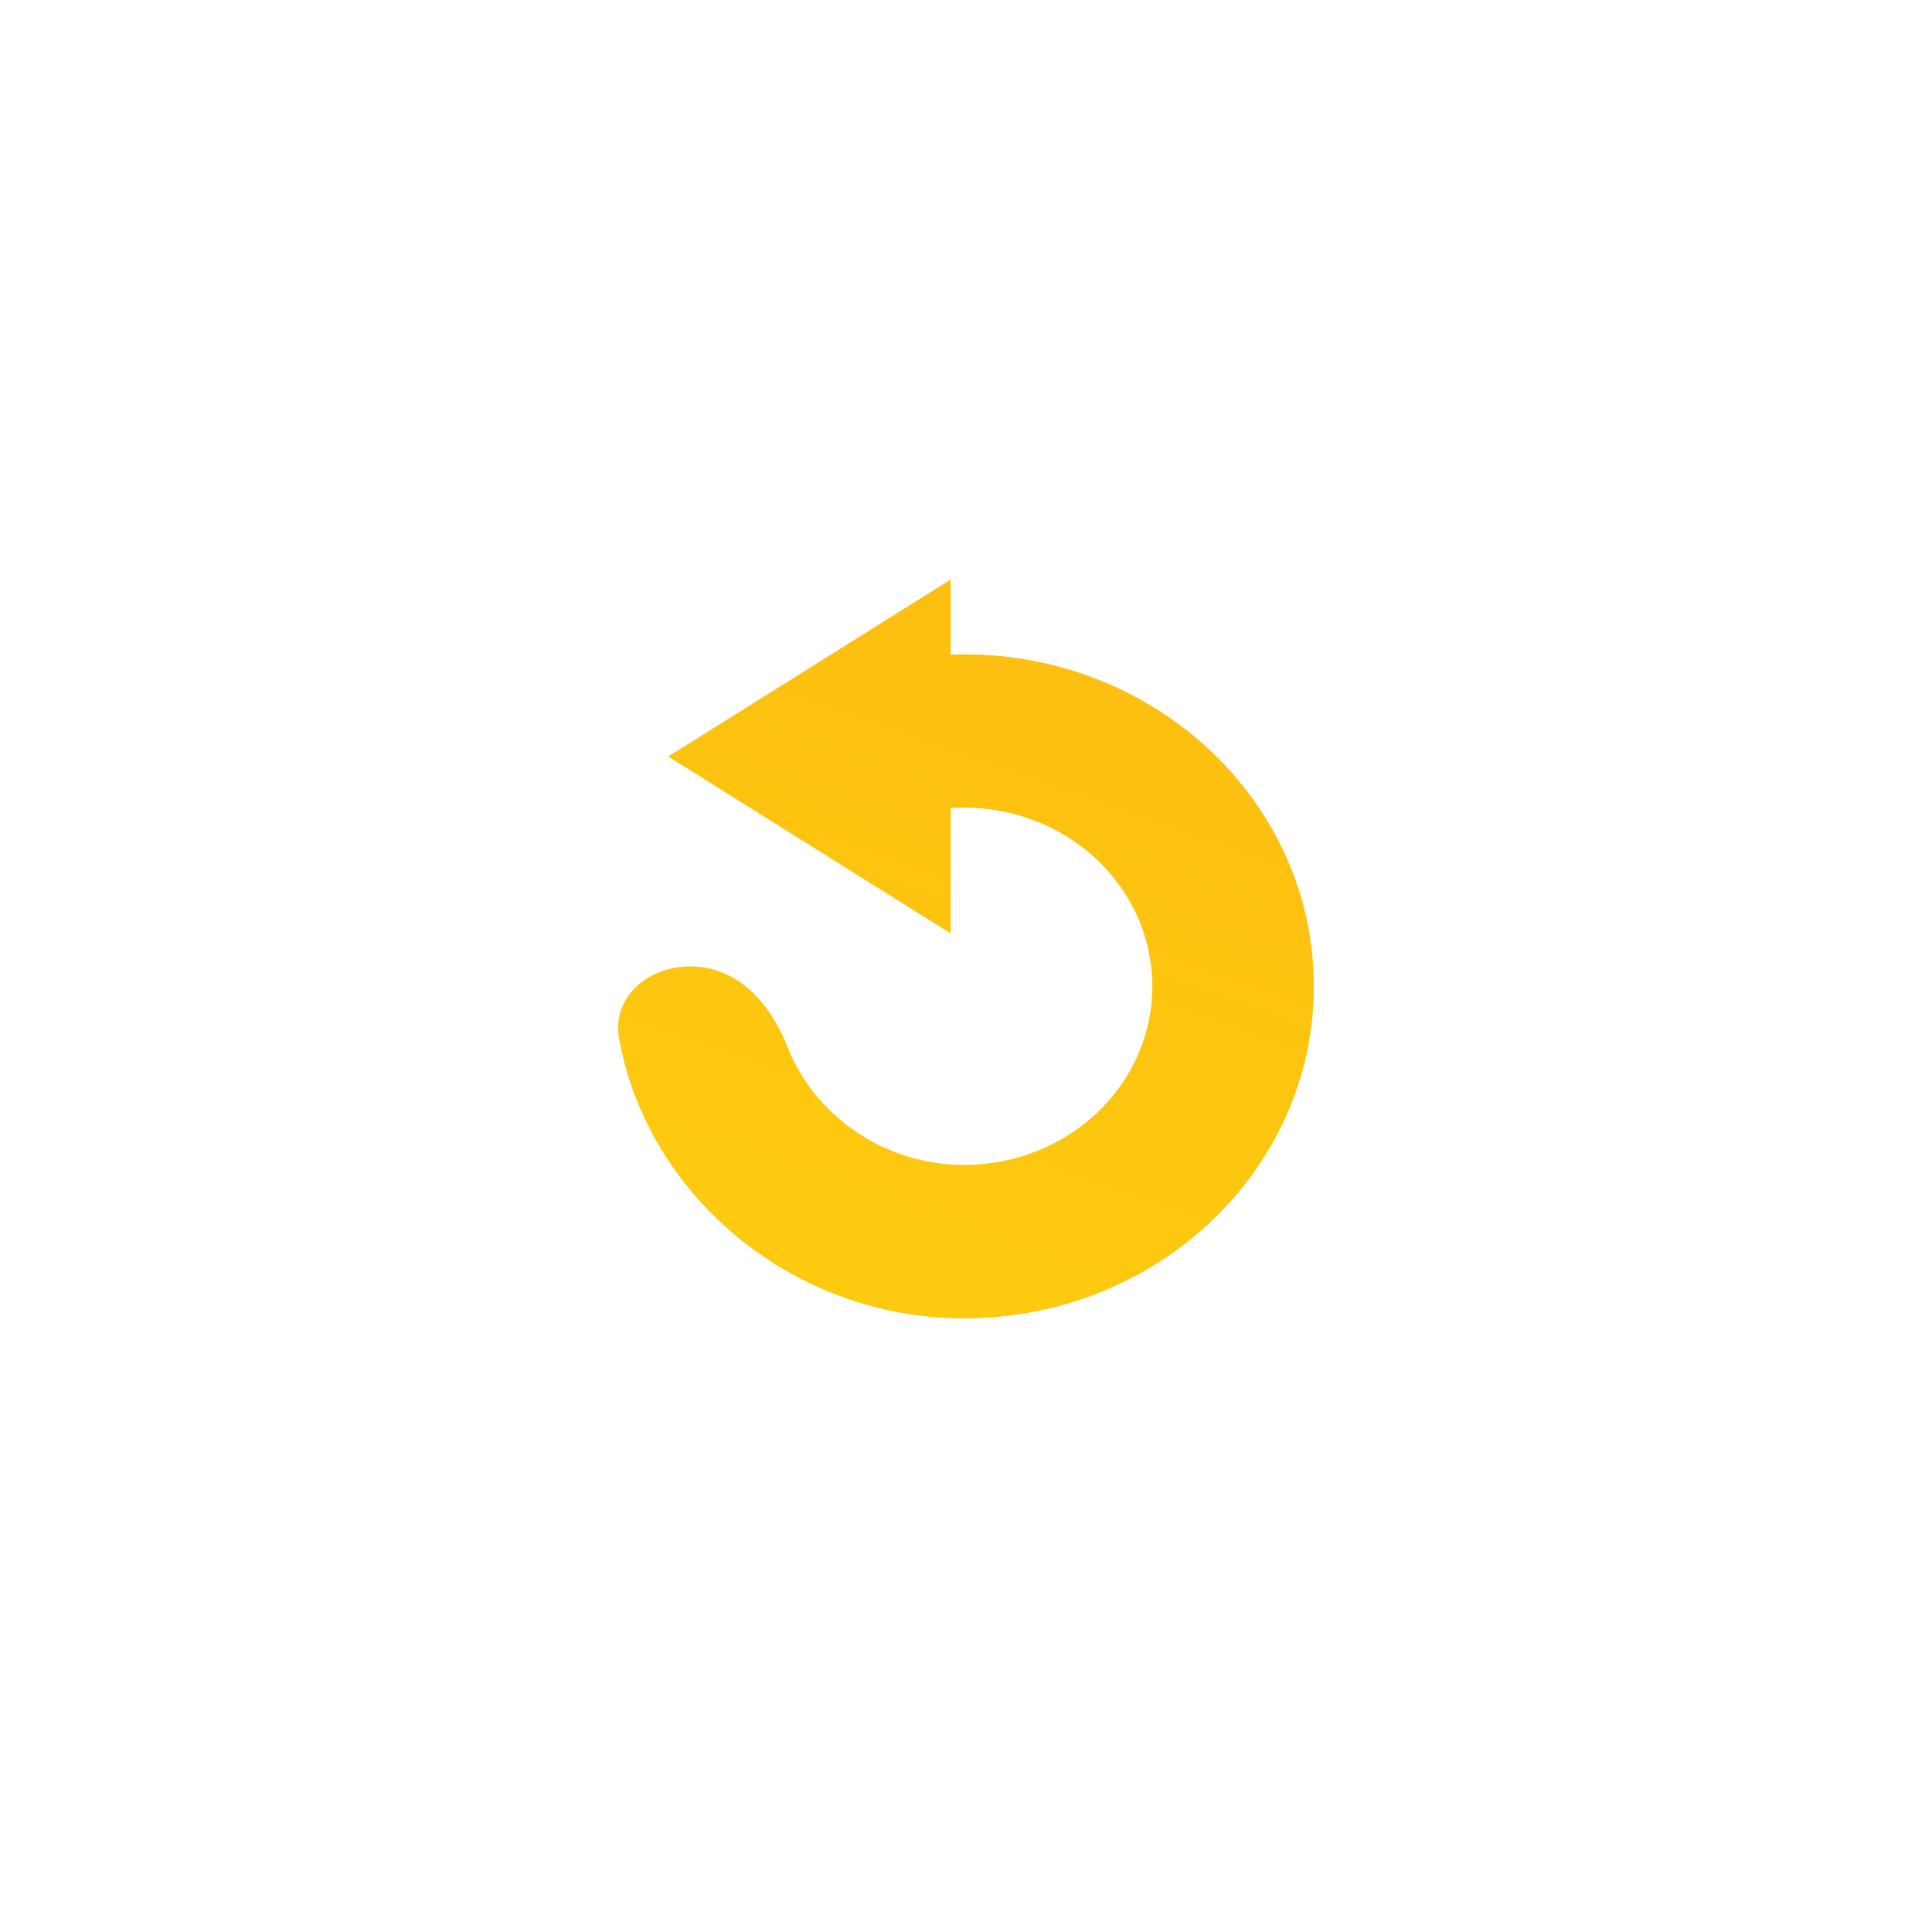 <svg xmlns="http://www.w3.org/2000/svg" width="50" height="50" fill="none" viewBox="0 0 50 50">
  <g filter="url(#a)">
    <circle cx="25" cy="25" r="21" fill="#fff"/>
  </g>
  <path fill="#FCBD10" d="m24.603 15-7.308 4.578 7.308 4.578v-3.245c.115-.007.231-.011.348-.011 2.691 0 4.873 2.07 4.873 4.625s-2.182 4.626-4.873 4.626c-2.081 0-3.883-1.291-4.572-3.054-.368-.94-1.056-1.847-2.092-2.044-1.253-.238-2.473.612-2.263 1.808.703 4.018 4.434 7.255 8.927 7.255 4.998 0 9.049-3.846 9.049-8.59 0-4.745-4.051-8.591-9.049-8.591-.116 0-.232.002-.348.006V15Z"/>
  <path fill="url(#b)" d="m24.603 15-7.308 4.578 7.308 4.578v-3.245c.115-.007.231-.011.348-.011 2.691 0 4.873 2.07 4.873 4.625s-2.182 4.626-4.873 4.626c-2.081 0-3.883-1.291-4.572-3.054-.368-.94-1.056-1.847-2.092-2.044-1.253-.238-2.473.612-2.263 1.808.703 4.018 4.434 7.255 8.927 7.255 4.998 0 9.049-3.846 9.049-8.59 0-4.745-4.051-8.591-9.049-8.591-.116 0-.232.002-.348.006V15Z"/>
  <defs>
    <linearGradient id="b" x1="19.986" x2="26.232" y1="30.998" y2="13.286" gradientUnits="userSpaceOnUse">
      <stop stop-color="#FDCA0F"/>
      <stop offset="1" stop-color="#FDCA0F" stop-opacity="0"/>
    </linearGradient>
    <filter id="a" width="50" height="50" x="0" y="0" color-interpolation-filters="sRGB" filterUnits="userSpaceOnUse">
      <feFlood flood-opacity="0" result="BackgroundImageFix"/>
      <feColorMatrix in="SourceAlpha" result="hardAlpha" values="0 0 0 0 0 0 0 0 0 0 0 0 0 0 0 0 0 0 127 0"/>
      <feOffset/>
      <feGaussianBlur stdDeviation="2"/>
      <feColorMatrix values="0 0 0 0 0 0 0 0 0 0 0 0 0 0 0 0 0 0 0.1 0"/>
      <feBlend in2="BackgroundImageFix" result="effect1_dropShadow_29_1536"/>
      <feBlend in="SourceGraphic" in2="effect1_dropShadow_29_1536" result="shape"/>
    </filter>
  </defs>
</svg>
